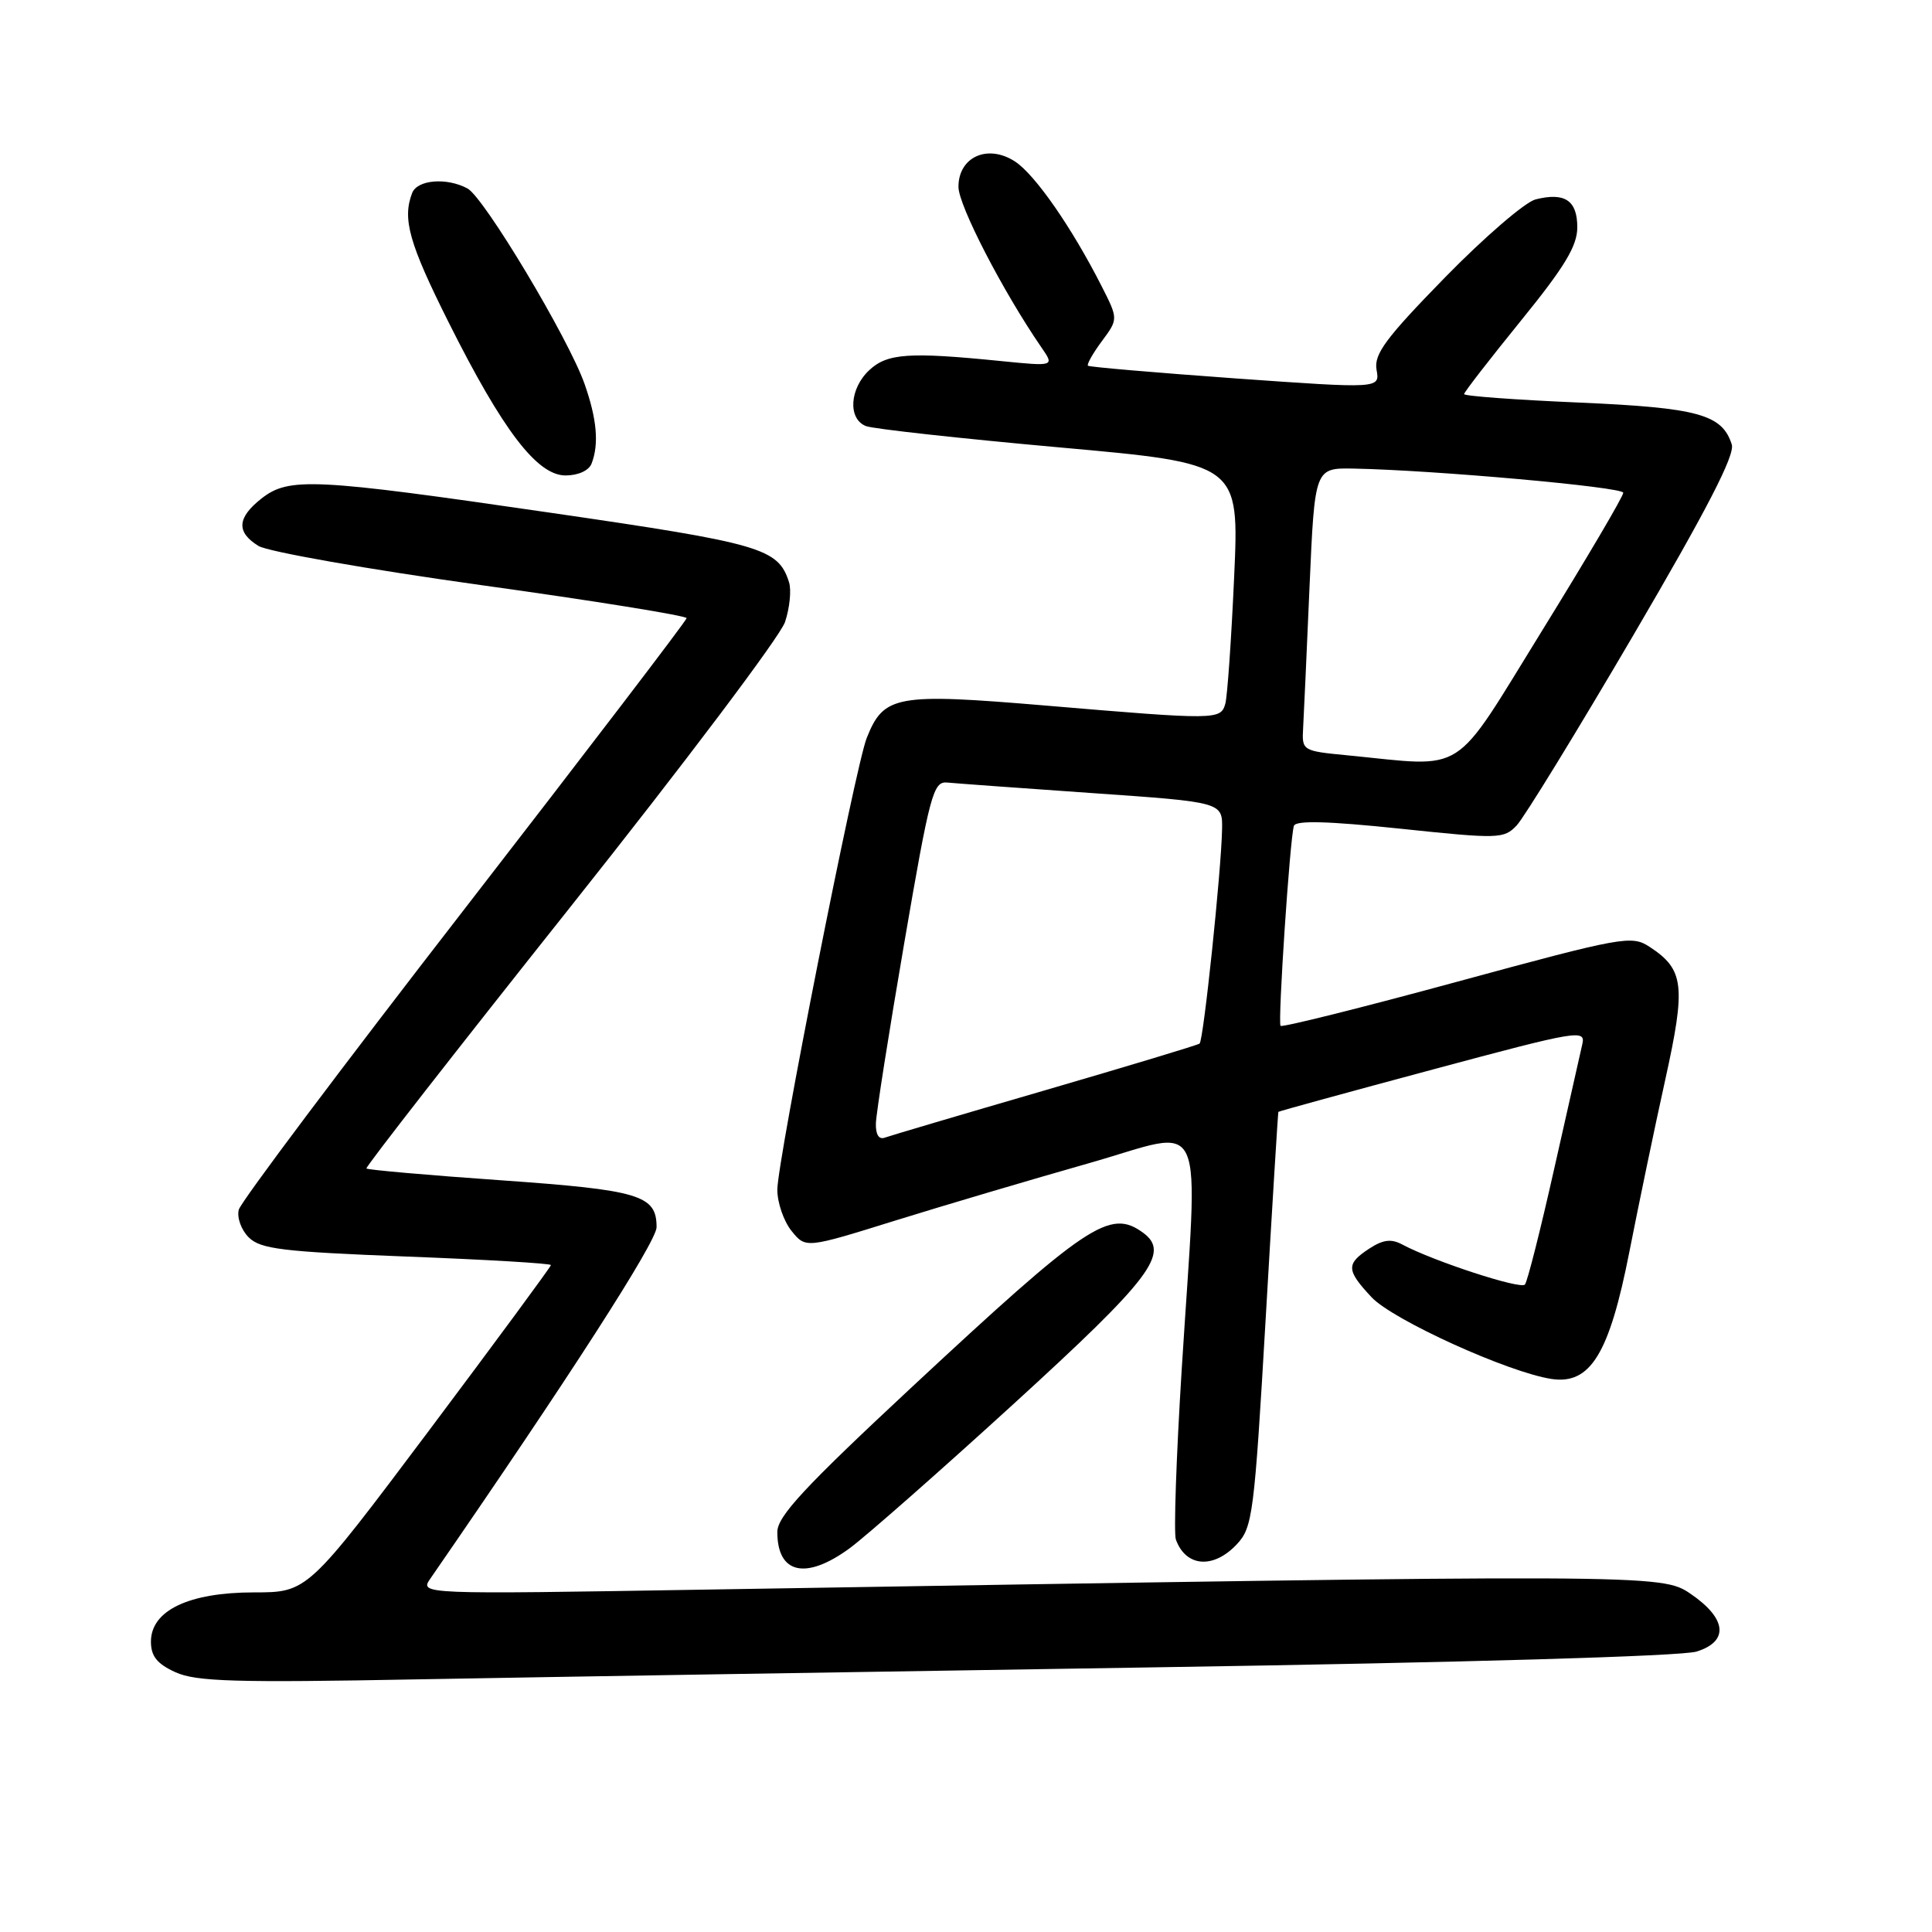 <?xml version="1.0" encoding="UTF-8" standalone="no"?>
<!DOCTYPE svg PUBLIC "-//W3C//DTD SVG 1.1//EN" "http://www.w3.org/Graphics/SVG/1.1/DTD/svg11.dtd" >
<svg xmlns="http://www.w3.org/2000/svg" xmlns:xlink="http://www.w3.org/1999/xlink" version="1.1" viewBox="0 0 256 256">
 <g >
 <path fill="currentColor"
d=" M 153.00 220.93 C 194.15 220.29 222.82 219.46 224.81 218.84 C 229.13 217.49 228.81 214.46 224.00 211.18 C 220.16 208.56 219.16 208.56 93.54 210.63 C 55.58 211.26 55.58 211.26 57.04 209.15 C 75.35 182.63 87.00 164.53 87.00 162.61 C 87.00 158.36 84.79 157.69 66.33 156.39 C 56.71 155.72 48.70 155.01 48.55 154.83 C 48.40 154.65 60.57 139.05 75.59 120.16 C 90.61 101.27 103.41 84.29 104.02 82.42 C 104.64 80.56 104.88 78.18 104.55 77.15 C 103.12 72.65 100.94 72.01 73.07 67.96 C 41.51 63.36 38.28 63.20 34.63 66.07 C 31.41 68.61 31.29 70.52 34.25 72.34 C 35.49 73.10 48.76 75.44 63.75 77.53 C 78.74 79.61 90.99 81.59 90.98 81.91 C 90.96 82.24 77.71 99.58 61.54 120.46 C 45.36 141.34 31.90 159.26 31.64 160.29 C 31.37 161.31 31.96 162.96 32.95 163.95 C 34.51 165.51 37.40 165.86 53.88 166.50 C 64.40 166.90 73.00 167.41 73.00 167.63 C 73.00 167.84 65.74 177.69 56.88 189.51 C 40.75 211.00 40.75 211.00 33.63 211.00 C 25.00 211.01 20.00 213.40 20.00 217.53 C 20.00 219.45 20.81 220.47 23.25 221.58 C 25.98 222.82 31.17 222.98 55.50 222.52 C 71.45 222.23 115.33 221.51 153.00 220.93 Z  M 112.60 205.14 C 114.74 203.56 124.49 194.99 134.25 186.08 C 152.59 169.34 155.10 166.01 151.46 163.34 C 147.06 160.13 144.12 162.11 120.66 183.95 C 106.54 197.11 103.00 200.93 103.00 203.00 C 103.00 208.56 106.79 209.40 112.60 205.14 Z  M 163.88 204.63 C 165.98 202.40 166.20 200.67 167.70 174.88 C 168.57 159.82 169.34 147.43 169.39 147.33 C 169.45 147.24 178.65 144.72 189.83 141.72 C 209.15 136.53 210.13 136.37 209.66 138.38 C 209.40 139.55 207.71 147.03 205.91 155.00 C 204.12 162.97 202.39 169.82 202.06 170.21 C 201.50 170.89 189.96 167.12 185.82 164.91 C 184.35 164.12 183.27 164.25 181.43 165.45 C 178.34 167.48 178.38 168.30 181.75 171.90 C 184.57 174.91 199.91 181.87 205.59 182.72 C 210.74 183.49 213.25 179.38 215.90 165.87 C 217.13 159.62 219.26 149.36 220.65 143.09 C 223.41 130.60 223.16 128.46 218.59 125.47 C 216.20 123.90 215.10 124.10 193.06 130.09 C 180.39 133.54 169.87 136.16 169.68 135.93 C 169.30 135.44 170.92 111.04 171.45 109.43 C 171.69 108.69 175.94 108.80 185.50 109.80 C 198.61 111.18 199.28 111.16 200.97 109.37 C 201.95 108.34 208.90 97.01 216.42 84.18 C 226.17 67.54 229.91 60.30 229.47 58.90 C 228.20 54.90 225.02 54.03 209.18 53.34 C 200.83 52.98 194.00 52.48 194.00 52.22 C 194.00 51.97 197.38 47.61 201.50 42.53 C 207.33 35.36 209.00 32.59 209.00 30.12 C 209.00 26.56 207.35 25.45 203.48 26.42 C 202.10 26.76 196.69 31.42 191.46 36.77 C 183.59 44.83 182.04 46.93 182.40 49.00 C 182.85 51.50 182.85 51.50 163.68 50.14 C 153.13 49.38 144.35 48.63 144.16 48.46 C 143.98 48.29 144.80 46.83 146.00 45.21 C 148.18 42.27 148.18 42.27 145.95 37.88 C 142.01 30.13 137.16 23.15 134.51 21.41 C 130.89 19.04 127.00 20.78 127.00 24.76 C 127.00 27.21 132.88 38.60 137.99 46.03 C 139.73 48.55 139.73 48.55 132.61 47.84 C 120.46 46.62 117.57 46.82 115.19 49.04 C 112.56 51.49 112.32 55.52 114.75 56.46 C 115.71 56.83 127.23 58.10 140.35 59.28 C 164.21 61.42 164.21 61.42 163.53 76.46 C 163.16 84.73 162.63 92.29 162.36 93.25 C 161.75 95.40 161.23 95.41 138.55 93.49 C 118.72 91.82 117.10 92.11 114.84 97.80 C 113.34 101.57 103.01 153.80 103.00 157.64 C 103.00 159.37 103.85 161.82 104.88 163.10 C 106.76 165.43 106.76 165.43 118.63 161.73 C 125.16 159.70 136.69 156.29 144.25 154.14 C 160.22 149.61 158.78 146.43 156.58 181.50 C 155.86 193.05 155.51 203.18 155.81 204.00 C 157.13 207.64 160.78 207.93 163.88 204.63 Z  M 78.39 61.42 C 79.39 58.83 79.09 55.52 77.46 50.88 C 75.32 44.81 64.14 26.15 61.94 24.97 C 59.18 23.49 55.29 23.81 54.61 25.58 C 53.29 29.01 54.21 32.25 59.43 42.68 C 66.62 57.04 71.17 63.00 74.94 63.00 C 76.61 63.00 78.04 62.35 78.39 61.42 Z  M 116.06 148.86 C 116.09 147.56 117.78 136.82 119.81 125.00 C 123.21 105.19 123.66 103.52 125.50 103.69 C 126.60 103.80 135.26 104.43 144.75 105.09 C 162.00 106.29 162.00 106.29 161.93 109.89 C 161.83 115.36 159.47 137.88 158.95 138.28 C 158.70 138.48 149.50 141.25 138.50 144.46 C 127.50 147.66 117.94 150.49 117.25 150.74 C 116.46 151.04 116.02 150.34 116.06 148.86 Z  M 178.50 100.08 C 172.58 99.51 172.50 99.46 172.67 96.50 C 172.76 94.85 173.15 86.41 173.52 77.75 C 174.21 62.00 174.21 62.00 179.36 62.09 C 189.98 62.29 215.04 64.53 215.09 65.29 C 215.12 65.73 210.28 73.94 204.35 83.54 C 192.23 103.14 194.57 101.64 178.50 100.08 Z "/>
</g>
</svg>